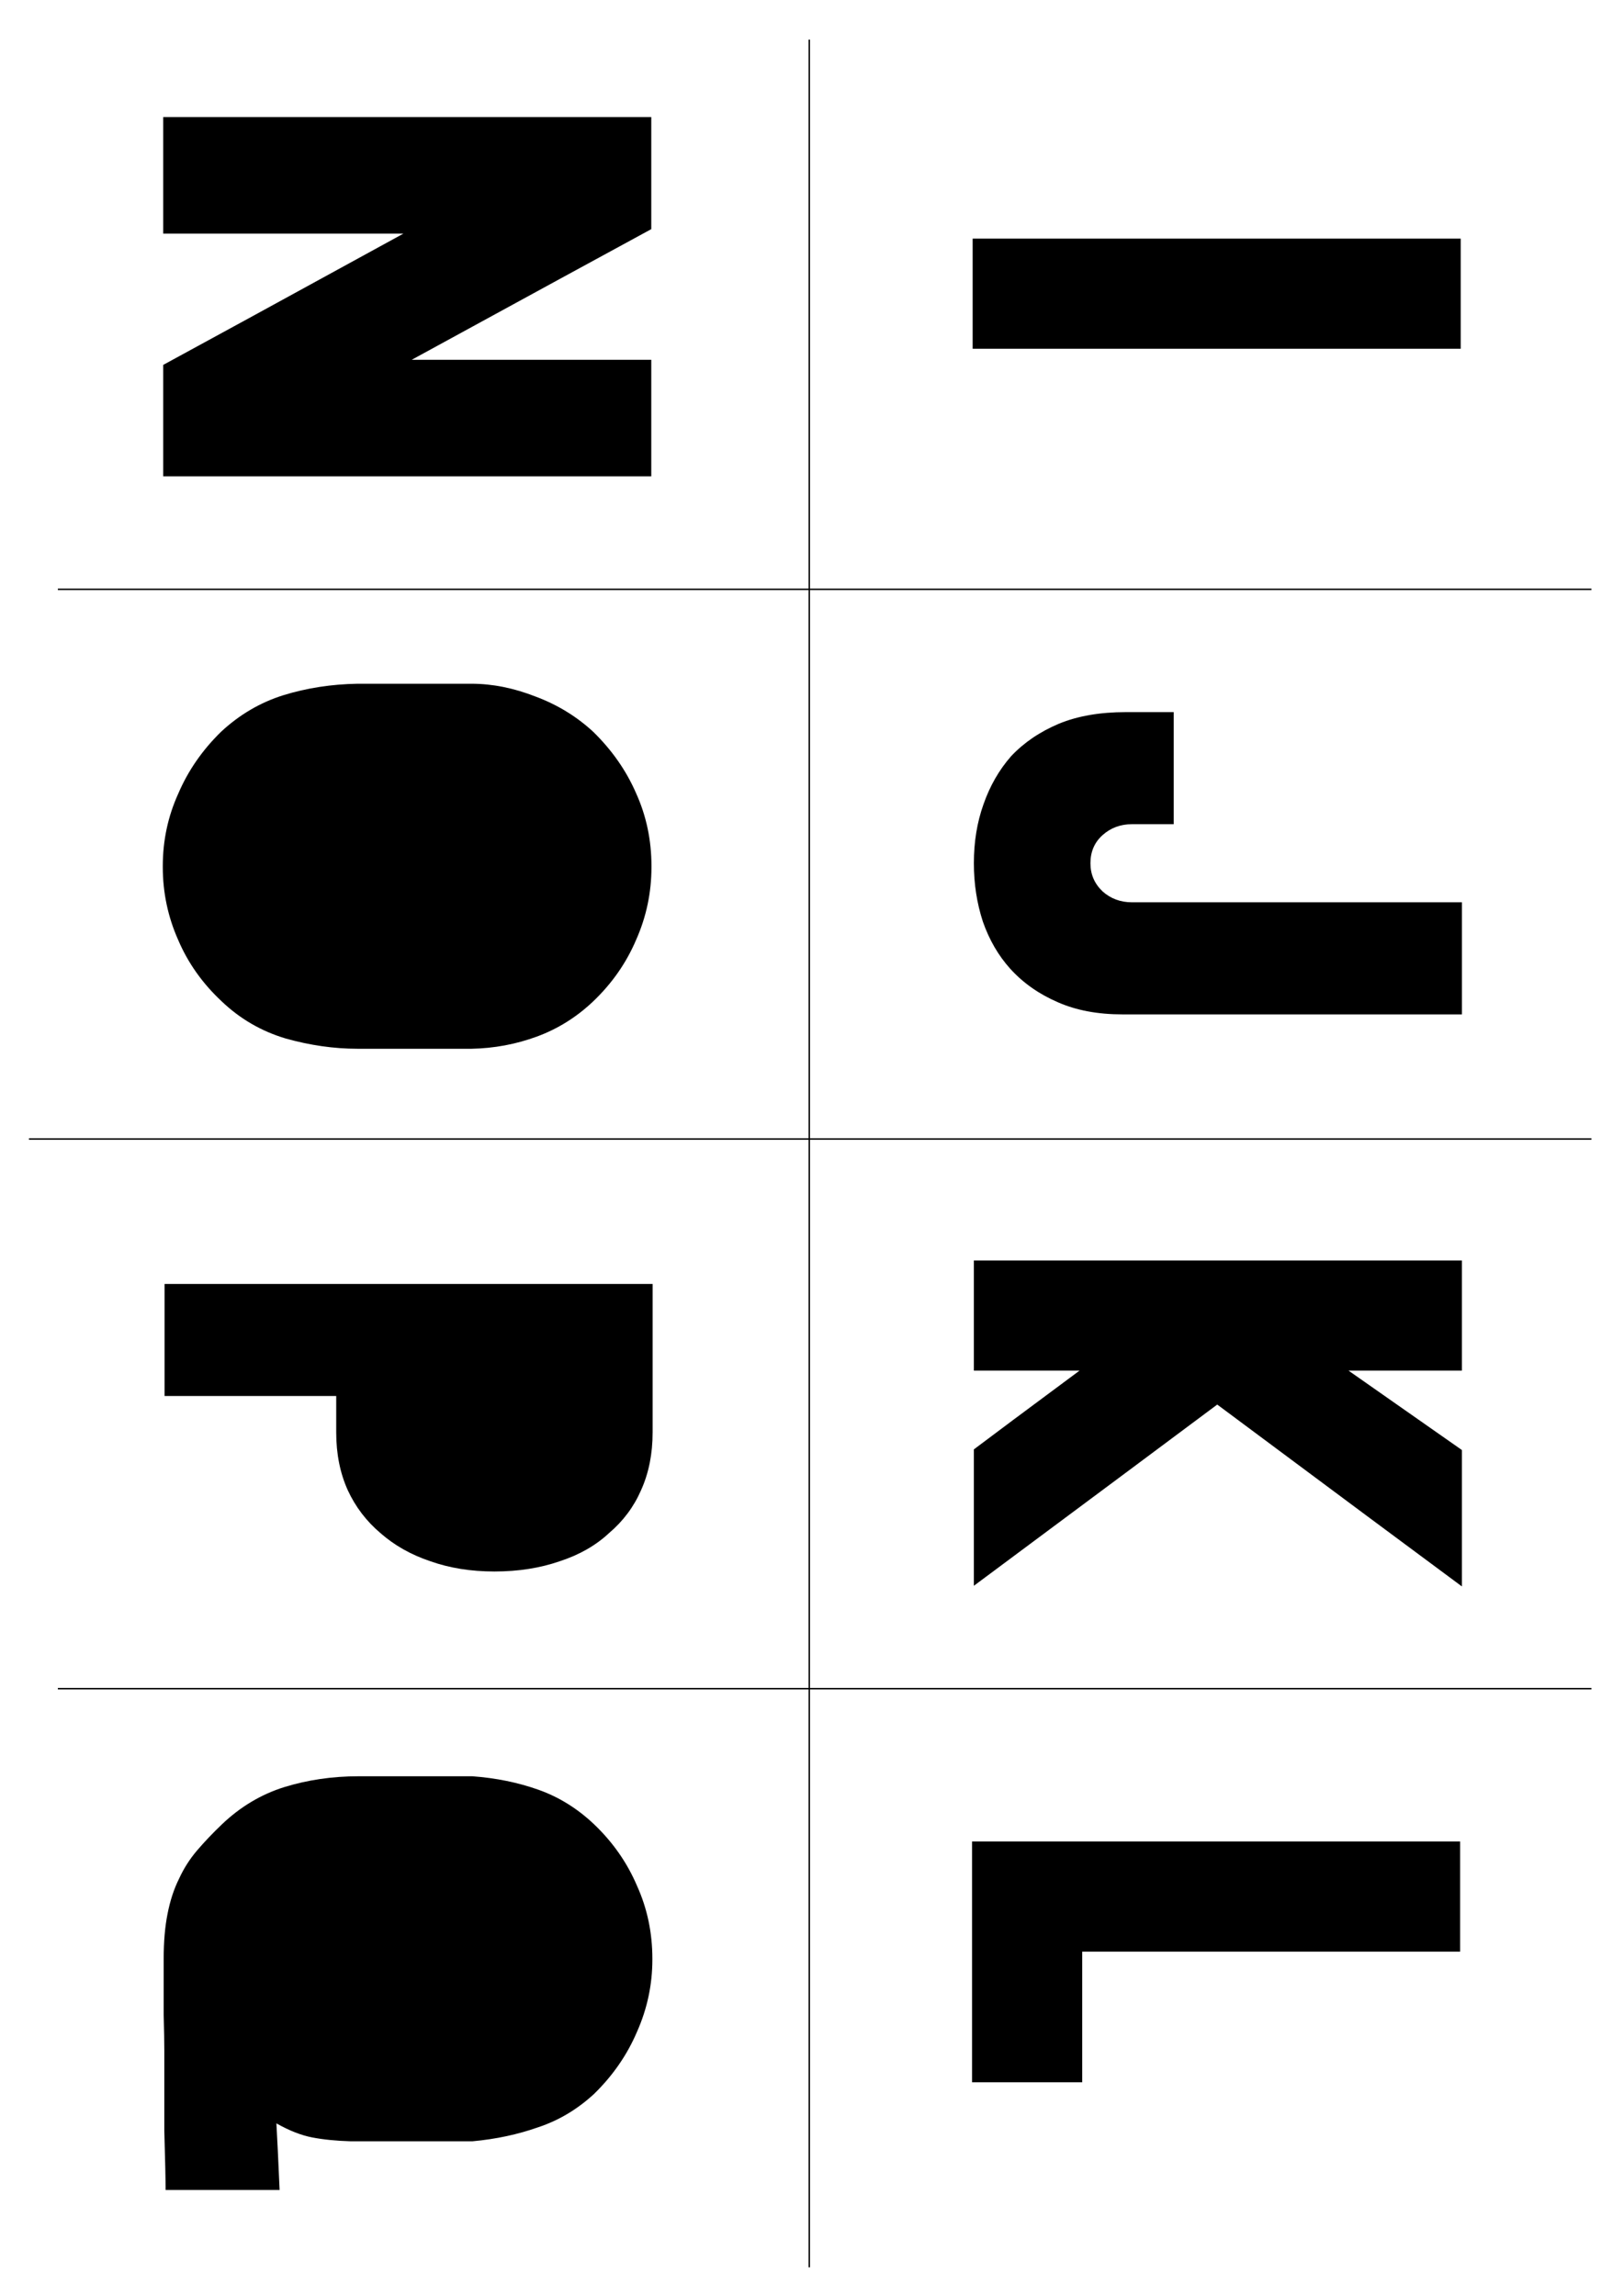<?xml version="1.0" encoding="UTF-8" standalone="no"?>
<!-- Created with Inkscape (http://www.inkscape.org/) -->

<svg
   xmlns:dc="http://purl.org/dc/elements/1.1/"
   xmlns:cc="http://creativecommons.org/ns#"
   xmlns:rdf="http://www.w3.org/1999/02/22-rdf-syntax-ns#"
   xmlns:svg="http://www.w3.org/2000/svg"
   xmlns="http://www.w3.org/2000/svg"
   xmlns:sodipodi="http://sodipodi.sourceforge.net/DTD/sodipodi-0.dtd"
   xmlns:inkscape="http://www.inkscape.org/namespaces/inkscape"
   width="297mm"
   height="420mm"
   viewBox="0 0 297 420"
   version="1.1"
   id="svg8"
   inkscape:version="0.92.3 (2405546, 2018-03-11)"
   sodipodi:docname="BuchstabenvorlageBlackout_I-Q_Pfad.svg"
   inkscape:export-filename="/home/housemeista/Dropbox/Fla/Stencilkram Inkscape/Vorlagen/schildcyber.png"
   inkscape:export-xdpi="96"
   inkscape:export-ydpi="96">
  <defs
     id="defs2" />
  <sodipodi:namedview
     id="base"
     pagecolor="#ffffff"
     bordercolor="#666666"
     borderopacity="1.0"
     inkscape:pageopacity="0"
     inkscape:pageshadow="2"
     inkscape:zoom="0.49497476"
     inkscape:cx="-241.21848"
     inkscape:cy="823.11954"
     inkscape:document-units="mm"
     inkscape:current-layer="layer1"
     showgrid="true"
     inkscape:pagecheckerboard="true"
     inkscape:window-width="1920"
     inkscape:window-height="1031"
     inkscape:window-x="0"
     inkscape:window-y="25"
     inkscape:window-maximized="1"
     showguides="true"
     inkscape:guide-bbox="true">
    <inkscape:grid
       type="xygrid"
       id="grid3713" />
    <sodipodi:guide
       position="158.75,210"
       orientation="0,1"
       id="guide21"
       inkscape:locked="false"
       inkscape:label=""
       inkscape:color="rgb(0,0,255)" />
    <sodipodi:guide
       position="30,285"
       orientation="1,0"
       id="guide23"
       inkscape:locked="false"
       inkscape:label=""
       inkscape:color="rgb(0,0,255)" />
    <sodipodi:guide
       position="201.083,315"
       orientation="0,1"
       id="guide25"
       inkscape:locked="false"
       inkscape:label=""
       inkscape:color="rgb(0,0,255)" />
    <sodipodi:guide
       position="312.208,105"
       orientation="0,1"
       id="guide27"
       inkscape:locked="false"
       inkscape:label=""
       inkscape:color="rgb(0,0,255)" />
    <sodipodi:guide
       position="148,269.875"
       orientation="1,0"
       id="guide51"
       inkscape:locked="false"
       inkscape:label=""
       inkscape:color="rgb(0,0,255)" />
    <sodipodi:guide
       position="178,341.312"
       orientation="1,0"
       id="guide141"
       inkscape:locked="false"
       inkscape:label=""
       inkscape:color="rgb(0,0,255)" />
    <sodipodi:guide
       position="118,359.833"
       orientation="1,0"
       id="guide143"
       inkscape:locked="false"
       inkscape:label=""
       inkscape:color="rgb(0,0,255)" />
    <sodipodi:guide
       position="63.5,399.521"
       orientation="0,1"
       id="guide145"
       inkscape:locked="false" />
  </sodipodi:namedview>
  <g
     inkscape:label="Ebene 1"
     inkscape:groupmode="layer"
     id="layer1"
     transform="translate(0,123)">
    <g
       aria-label="I"
       transform="rotate(90)"
       style="font-style:normal;font-variant:normal;font-weight:normal;font-stretch:normal;font-size:10.583px;line-height:1.25;font-family:'Blackout MidnightUmlauts';-inkscape-font-specification:'Blackout MidnightUmlauts';letter-spacing:0px;word-spacing:0px;fill:#000000;fill-opacity:1;stroke:none;stroke-width:0.265"
       id="text31">
      <path
         d="m -59.209,-267.136 q 0,22.372 0,89.256 -5.037,0 -20.147,0 0,-22.255 0,-89.256 5.037,0 20.147,0 z"
         style="font-style:normal;font-variant:normal;font-weight:normal;font-stretch:normal;font-size:119.944px;font-family:'Blackout MidnightUmlauts';-inkscape-font-specification:'Blackout MidnightUmlauts';stroke-width:0.265"
         id="path1545" />
    </g>
    <g
       aria-label="J"
       transform="rotate(90)"
       style="font-style:normal;font-variant:normal;font-weight:normal;font-stretch:normal;font-size:10.583px;line-height:1.25;font-family:'Blackout MidnightUmlauts';-inkscape-font-specification:'Blackout MidnightUmlauts';letter-spacing:0px;word-spacing:0px;fill:#000000;fill-opacity:1;stroke:none;stroke-width:0.265"
       id="text31-3">
      <path
         d="m 62.54,-205.278 q 0,6.794 -2.226,11.83 -2.226,5.154 -6.091,8.668 -3.631,3.28 -8.668,5.037 -5.037,1.64 -10.659,1.64 -5.857,0 -10.776,-1.757 -5.037,-1.757 -8.785,-5.037 -3.748,-3.514 -5.974,-8.785 -2.108,-5.154 -2.108,-12.182 0,-2.928 0,-8.785 5.154,0 20.498,0 0,1.874 0,7.614 0,3.163 1.991,5.388 1.991,2.226 5.154,2.226 3.045,0 5.154,-2.226 1.991,-2.226 1.991,-5.388 0,-20.03 0,-60.324 5.154,0 20.498,0 0,15.462 0,62.081 z"
         style="font-style:normal;font-variant:normal;font-weight:normal;font-stretch:normal;font-size:119.944px;font-family:'Blackout MidnightUmlauts';-inkscape-font-specification:'Blackout MidnightUmlauts';stroke-width:0.265"
         id="path1548" />
    </g>
    <g
       aria-label="K"
       transform="rotate(90)"
       style="font-style:normal;font-variant:normal;font-weight:normal;font-stretch:normal;font-size:10.583px;line-height:1.25;font-family:'Blackout MidnightUmlauts';-inkscape-font-specification:'Blackout MidnightUmlauts';letter-spacing:0px;word-spacing:0px;fill:#000000;fill-opacity:1;stroke:none;stroke-width:0.265"
       id="text31-7">
      <path
         d="m 167.172,-267.356 q -8.316,11.245 -33.266,44.745 8.316,11.128 33.149,44.511 -6.208,0 -24.949,0 -3.631,-4.802 -14.407,-19.327 0,4.802 0,19.327 -5.037,0 -20.147,0 0,-22.255 0,-89.256 5.037,0 20.147,0 0,5.154 0,20.733 3.631,-5.154 14.525,-20.733 6.208,0 24.949,0 z"
         style="font-style:normal;font-variant:normal;font-weight:normal;font-stretch:normal;font-size:119.944px;font-family:'Blackout MidnightUmlauts';-inkscape-font-specification:'Blackout MidnightUmlauts';stroke-width:0.265"
         id="path1551" />
    </g>
    <g
       aria-label="L"
       transform="rotate(90)"
       style="font-style:normal;font-variant:normal;font-weight:normal;font-stretch:normal;font-size:10.583px;line-height:1.25;font-family:'Blackout MidnightUmlauts';-inkscape-font-specification:'Blackout MidnightUmlauts';letter-spacing:0px;word-spacing:0px;fill:#000000;fill-opacity:1;stroke:none;stroke-width:0.265"
       id="text31-7-3">
      <path
         d="m 233.969,-197.917 q 5.974,0 23.895,0 0,5.037 0,20.147 -11.011,0 -44.042,0 0,-22.255 0,-89.256 5.037,0 20.147,0 0,17.336 0,69.109 z"
         style="font-style:normal;font-variant:normal;font-weight:normal;font-stretch:normal;font-size:119.944px;font-family:'Blackout MidnightUmlauts';-inkscape-font-specification:'Blackout MidnightUmlauts';stroke-width:0.265"
         id="path1554" />
    </g>
    <g
       aria-label="N"
       transform="rotate(90)"
       style="font-style:normal;font-variant:normal;font-weight:normal;font-stretch:normal;font-size:10.583px;line-height:1.25;font-family:'Blackout MidnightUmlauts';-inkscape-font-specification:'Blackout MidnightUmlauts';letter-spacing:0px;word-spacing:0px;fill:#000000;fill-opacity:1;stroke:none;stroke-width:0.265"
       id="text31-6">
      <path
         d="m -57.194,-119.106 q 5.271,0 21.318,0 0,22.372 0,89.256 -5.037,0 -20.381,0 -5.974,-11.011 -24.012,-43.925 0,11.011 0,43.925 -5.271,0 -21.318,0 0,-22.255 0,-89.256 5.154,0 20.498,0 5.974,11.011 23.895,43.808 0,-11.011 0,-43.808 z"
         style="font-style:normal;font-variant:normal;font-weight:normal;font-stretch:normal;font-size:119.944px;font-family:'Blackout MidnightUmlauts';-inkscape-font-specification:'Blackout MidnightUmlauts';stroke-width:0.265"
         id="path1557" />
    </g>
    <g
       aria-label="O"
       transform="rotate(90)"
       style="font-style:normal;font-variant:normal;font-weight:normal;font-stretch:normal;font-size:10.583px;line-height:1.25;font-family:'Blackout MidnightUmlauts';-inkscape-font-specification:'Blackout MidnightUmlauts';letter-spacing:0px;word-spacing:0px;fill:#000000;fill-opacity:1;stroke:none;stroke-width:0.265"
       id="text31-3-9">
      <path
         d="m 68.828,-65.378 q 0,6.442 -1.874,13.119 -1.991,6.677 -6.794,11.713 -4.92,5.271 -11.245,7.965 -6.325,2.811 -13.353,2.811 -0.117,0 -0.117,0 -7.028,0 -13.236,-2.811 -6.325,-2.694 -11.362,-7.848 -4.685,-5.037 -6.677,-11.362 -1.991,-6.442 -2.108,-13.587 0,-6.911 0,-20.85 0,-5.74 2.343,-11.713 2.226,-5.974 6.442,-10.542 5.037,-5.154 11.245,-7.848 6.208,-2.811 13.353,-2.811 0,0 0.117,0 7.028,0 13.353,2.811 6.325,2.694 11.245,7.848 4.334,4.568 6.442,10.308 2.108,5.74 2.226,11.948 0,6.911 0,20.85 z"
         style="font-style:normal;font-variant:normal;font-weight:normal;font-stretch:normal;font-size:119.944px;font-family:'Blackout MidnightUmlauts';-inkscape-font-specification:'Blackout MidnightUmlauts';stroke-width:0.265"
         id="path1560" />
    </g>
    <g
       aria-label="P"
       transform="rotate(90)"
       style="font-style:normal;font-variant:normal;font-weight:normal;font-stretch:normal;font-size:10.583px;line-height:1.25;font-family:'Blackout MidnightUmlauts';-inkscape-font-specification:'Blackout MidnightUmlauts';letter-spacing:0px;word-spacing:0px;fill:#000000;fill-opacity:1;stroke:none;stroke-width:0.265"
       id="text31-7-2">
      <path
         d="m 139.02,-119.351 q 5.857,0 10.542,2.108 4.568,1.991 7.848,5.857 3.397,3.631 5.154,9.019 1.874,5.388 1.874,11.948 0,6.442 -1.874,11.713 -1.757,5.271 -5.154,9.136 -3.28,3.865 -7.848,5.974 -4.685,2.108 -10.542,2.108 0,0 -0.117,0 -1.64,0 -6.559,0 0,7.848 0,31.392 -5.154,0 -20.498,0 0,-22.255 0,-89.256 6.794,0 27.058,0 0.117,0 0.117,0 z"
         style="font-style:normal;font-variant:normal;font-weight:normal;font-stretch:normal;font-size:119.944px;font-family:'Blackout MidnightUmlauts';-inkscape-font-specification:'Blackout MidnightUmlauts';stroke-width:0.265"
         id="path1563" />
    </g>
    <g
       aria-label="Q"
       transform="rotate(90)"
       style="font-style:normal;font-variant:normal;font-weight:normal;font-stretch:normal;font-size:10.583px;line-height:1.25;font-family:'Blackout MidnightUmlauts';-inkscape-font-specification:'Blackout MidnightUmlauts';letter-spacing:0px;word-spacing:0px;fill:#000000;fill-opacity:1;stroke:none;stroke-width:0.265"
       id="text31-7-3-0">
      <path
         d="m 266.786,-30.051 q -3.631,0 -14.642,0 -2.343,0 -6.677,0.117 -4.217,0 -10.073,0 -0.117,0 -0.117,0 -4.685,0 -8.199,-0.703 -3.631,-0.703 -6.442,-2.108 -2.811,-1.288 -5.154,-3.28 -2.46,-2.108 -4.802,-4.568 -4.802,-5.037 -6.794,-11.362 -1.991,-6.442 -1.991,-13.587 0,-6.911 0,-20.85 0.469,-6.442 2.46,-12.065 1.991,-5.622 6.325,-10.191 4.92,-5.154 11.245,-7.848 6.208,-2.811 13.353,-2.811 0,0 0.117,0 6.911,0 13.236,2.811 6.325,2.694 11.362,7.848 4.217,4.568 6.091,10.191 1.991,5.622 2.577,12.065 0,0.82 0,2.577 0,2.811 0,11.011 0,1.523 0,6.091 0,0.586 0,2.577 -0.117,3.983 -0.703,7.028 -0.586,3.045 -2.577,6.559 4.1,-0.234 12.182,-0.586 0,5.154 0,20.85 -2.694,0 -10.776,0.234 z"
         style="font-style:normal;font-variant:normal;font-weight:normal;font-stretch:normal;font-size:119.944px;font-family:'Blackout MidnightUmlauts';-inkscape-font-specification:'Blackout MidnightUmlauts';stroke-width:0.265"
         id="path1566" />
    </g>
    <g
       style="font-style:normal;font-variant:normal;font-weight:normal;font-stretch:normal;font-size:40px;line-height:1.25;font-family:'Blackout MidnightUmlauts';-inkscape-font-specification:'Blackout MidnightUmlauts';letter-spacing:0px;word-spacing:0px;fill:#000000;fill-opacity:1;stroke:none"
       id="flowRoot131" />
    <path
       style="fill:none;stroke:#000000;stroke-width:0.265px;stroke-linecap:butt;stroke-linejoin:miter;stroke-opacity:1"
       d="M 148,-115.75 V 291.708"
       id="path1537"
       inkscape:connector-curvature="0" />
    <path
       style="fill:none;stroke:#000000;stroke-width:0.265px;stroke-linecap:butt;stroke-linejoin:miter;stroke-opacity:1"
       d="M 10.583,185.875 H 291.042"
       id="path1539"
       inkscape:connector-curvature="0" />
    <path
       style="fill:none;stroke:#000000;stroke-width:0.265px;stroke-linecap:butt;stroke-linejoin:miter;stroke-opacity:1"
       d="M 291.042,85.333 H 5.292"
       id="path1541"
       inkscape:connector-curvature="0" />
    <path
       style="fill:none;stroke:#000000;stroke-width:0.265px;stroke-linecap:butt;stroke-linejoin:miter;stroke-opacity:1"
       d="M 10.583,-15.208 H 291.042"
       id="path1543"
       inkscape:connector-curvature="0" />
  </g>
</svg>

